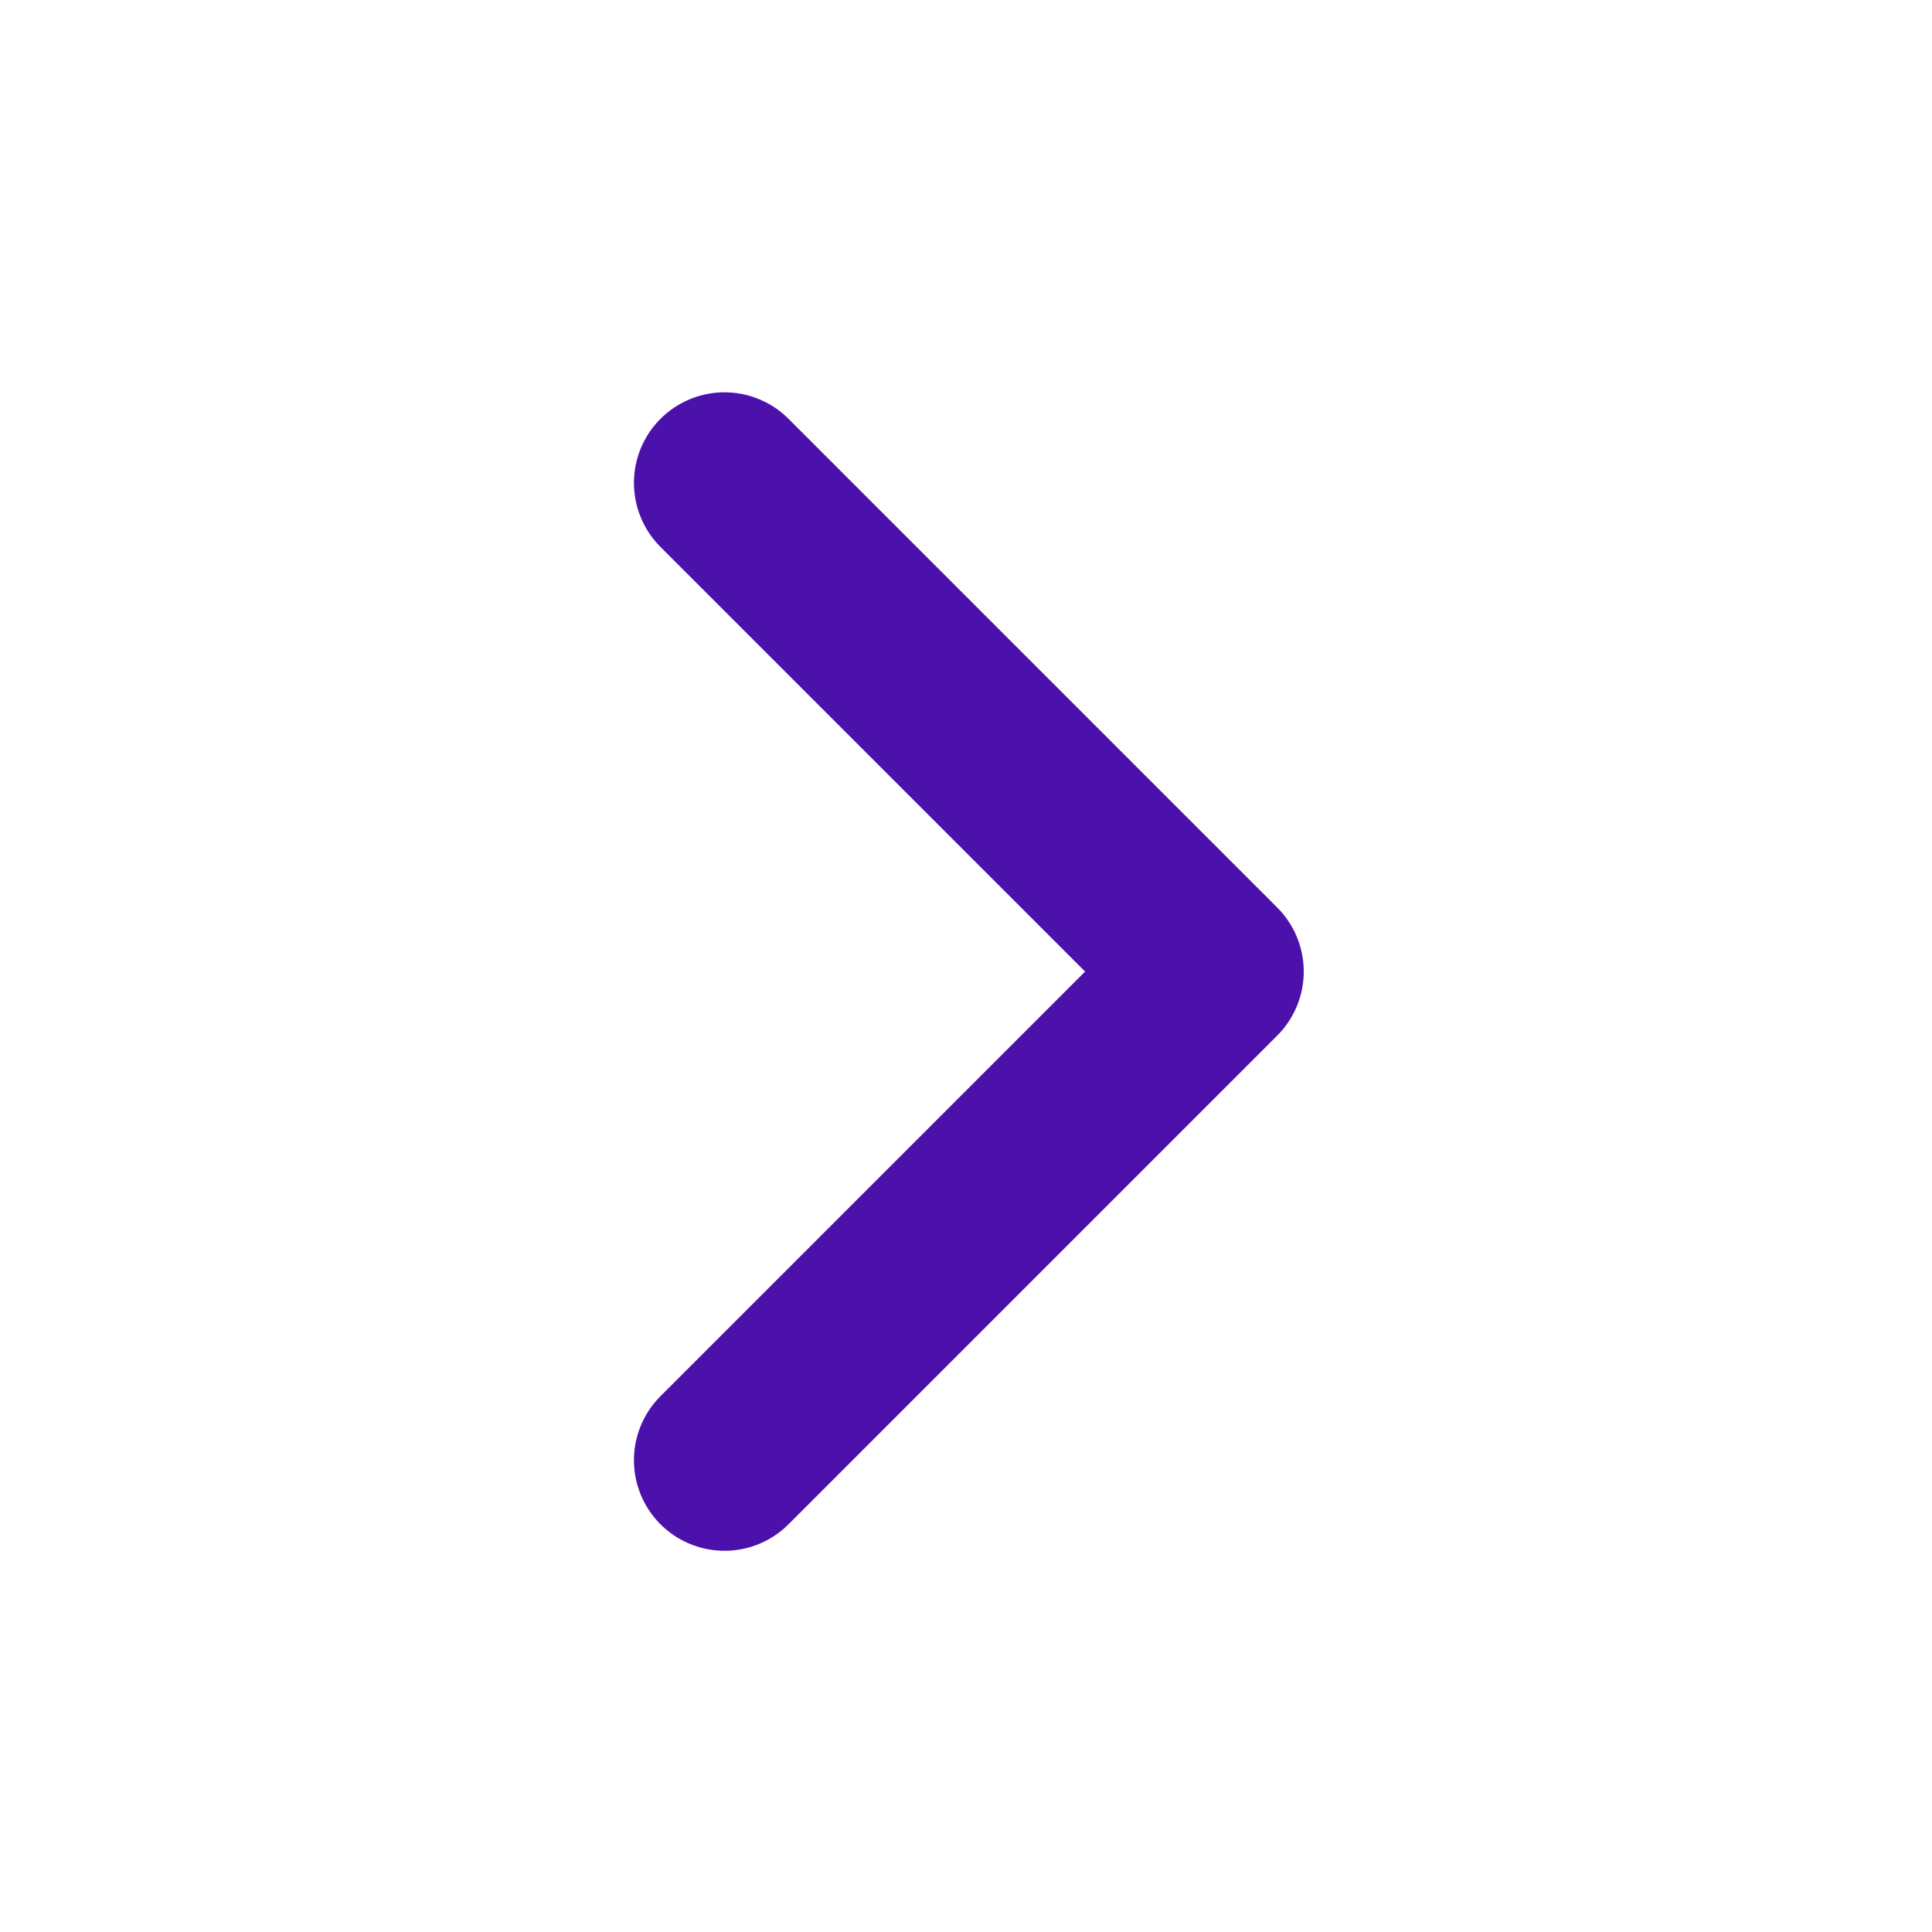 <svg width="16" height="16" viewBox="0 0 16 16" fill="none" xmlns="http://www.w3.org/2000/svg">
<path d="M6 12.093L10.047 8.046L6 3.999" stroke="#4C11AB" stroke-width="1.5" stroke-miterlimit="10" stroke-linecap="round" stroke-linejoin="round"/>
</svg>
